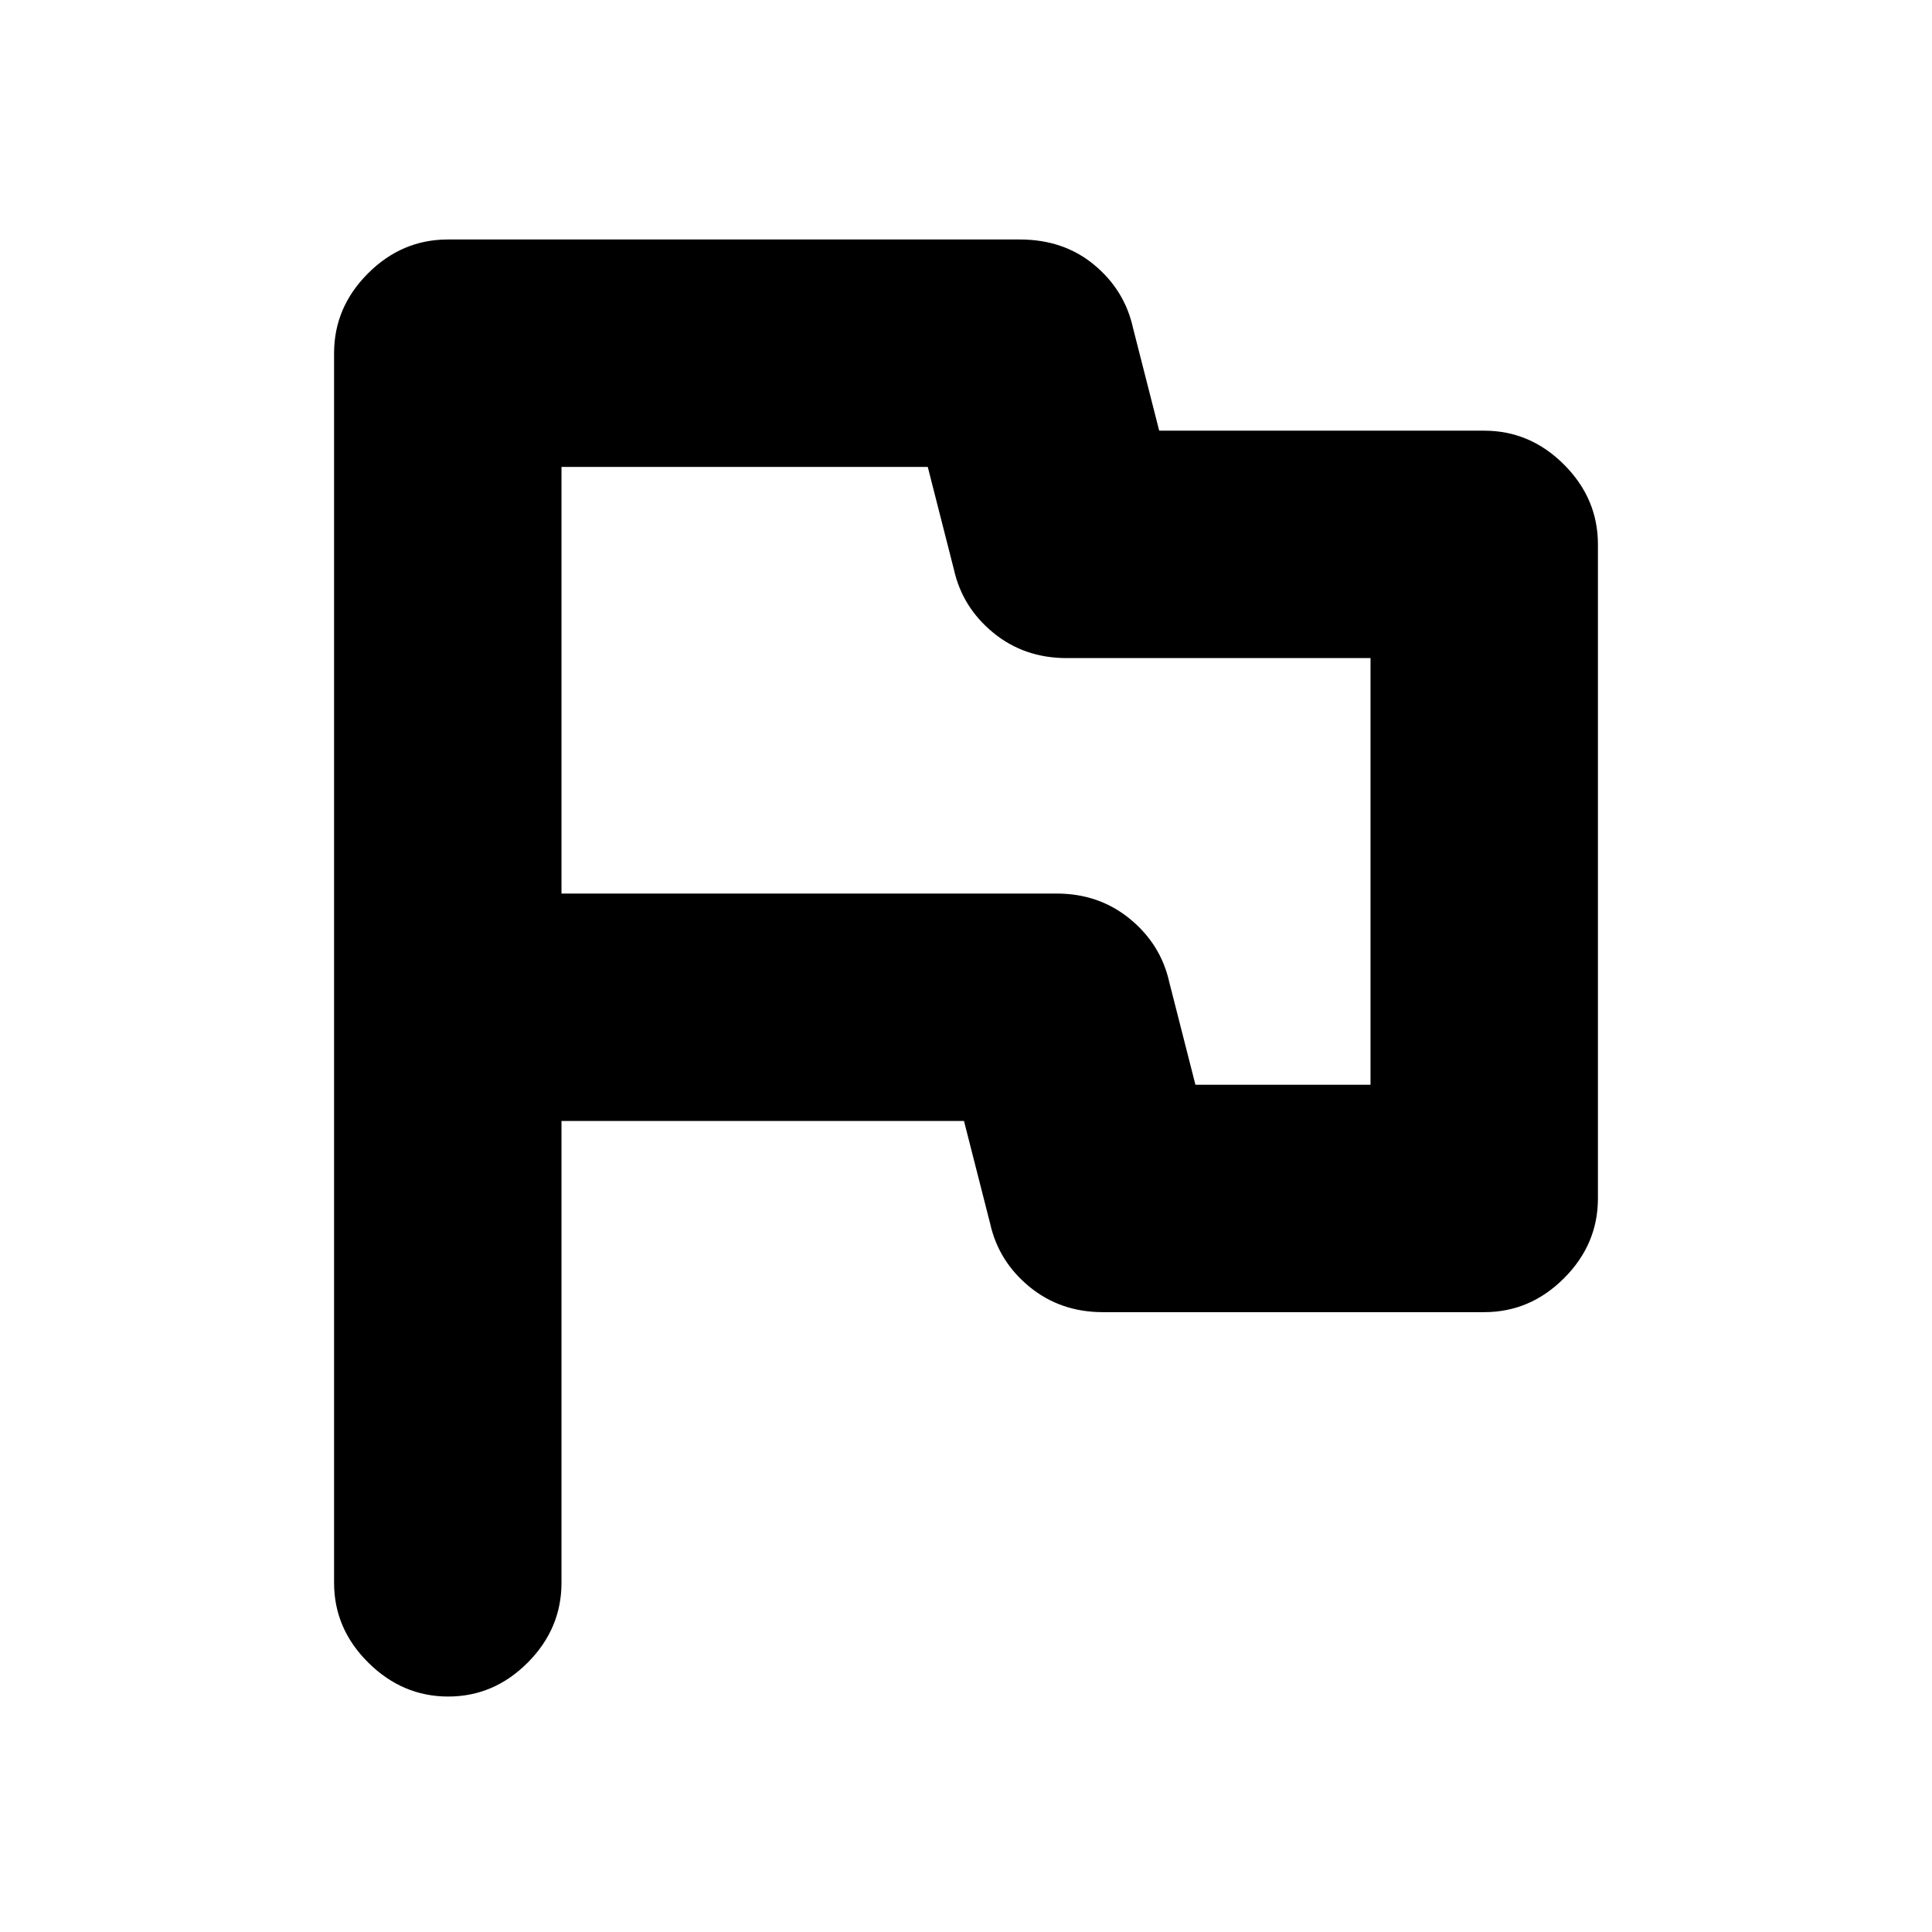 <svg xmlns="http://www.w3.org/2000/svg" height="20" viewBox="0 -960 960 960" width="20"><path d="M279-403v229.5q0 22.8-16.79 39.65Q245.42-117 222.71-117T183-133.85q-17-16.85-17-39.65v-611q0-22.8 16.85-39.65Q199.7-841 222.5-841h284.24q21.76 0 36.94 12.59Q558.86-815.81 563-797l13 51h161.5q22.8 0 39.65 16.85Q794-712.3 794-689.5v325q0 22.8-16.85 39.65Q760.3-308 737.5-308H548q-21.06 0-36.44-12.59Q496.19-333.19 492-352l-13-51H279Zm315-18h87v-212H530q-21.06 0-36.44-12.59Q478.19-658.19 474-677l-13-51H279v212h246q21.06 0 36.44 12.59Q576.81-490.81 581-472l13 51ZM480-574.5Z"/></svg>
